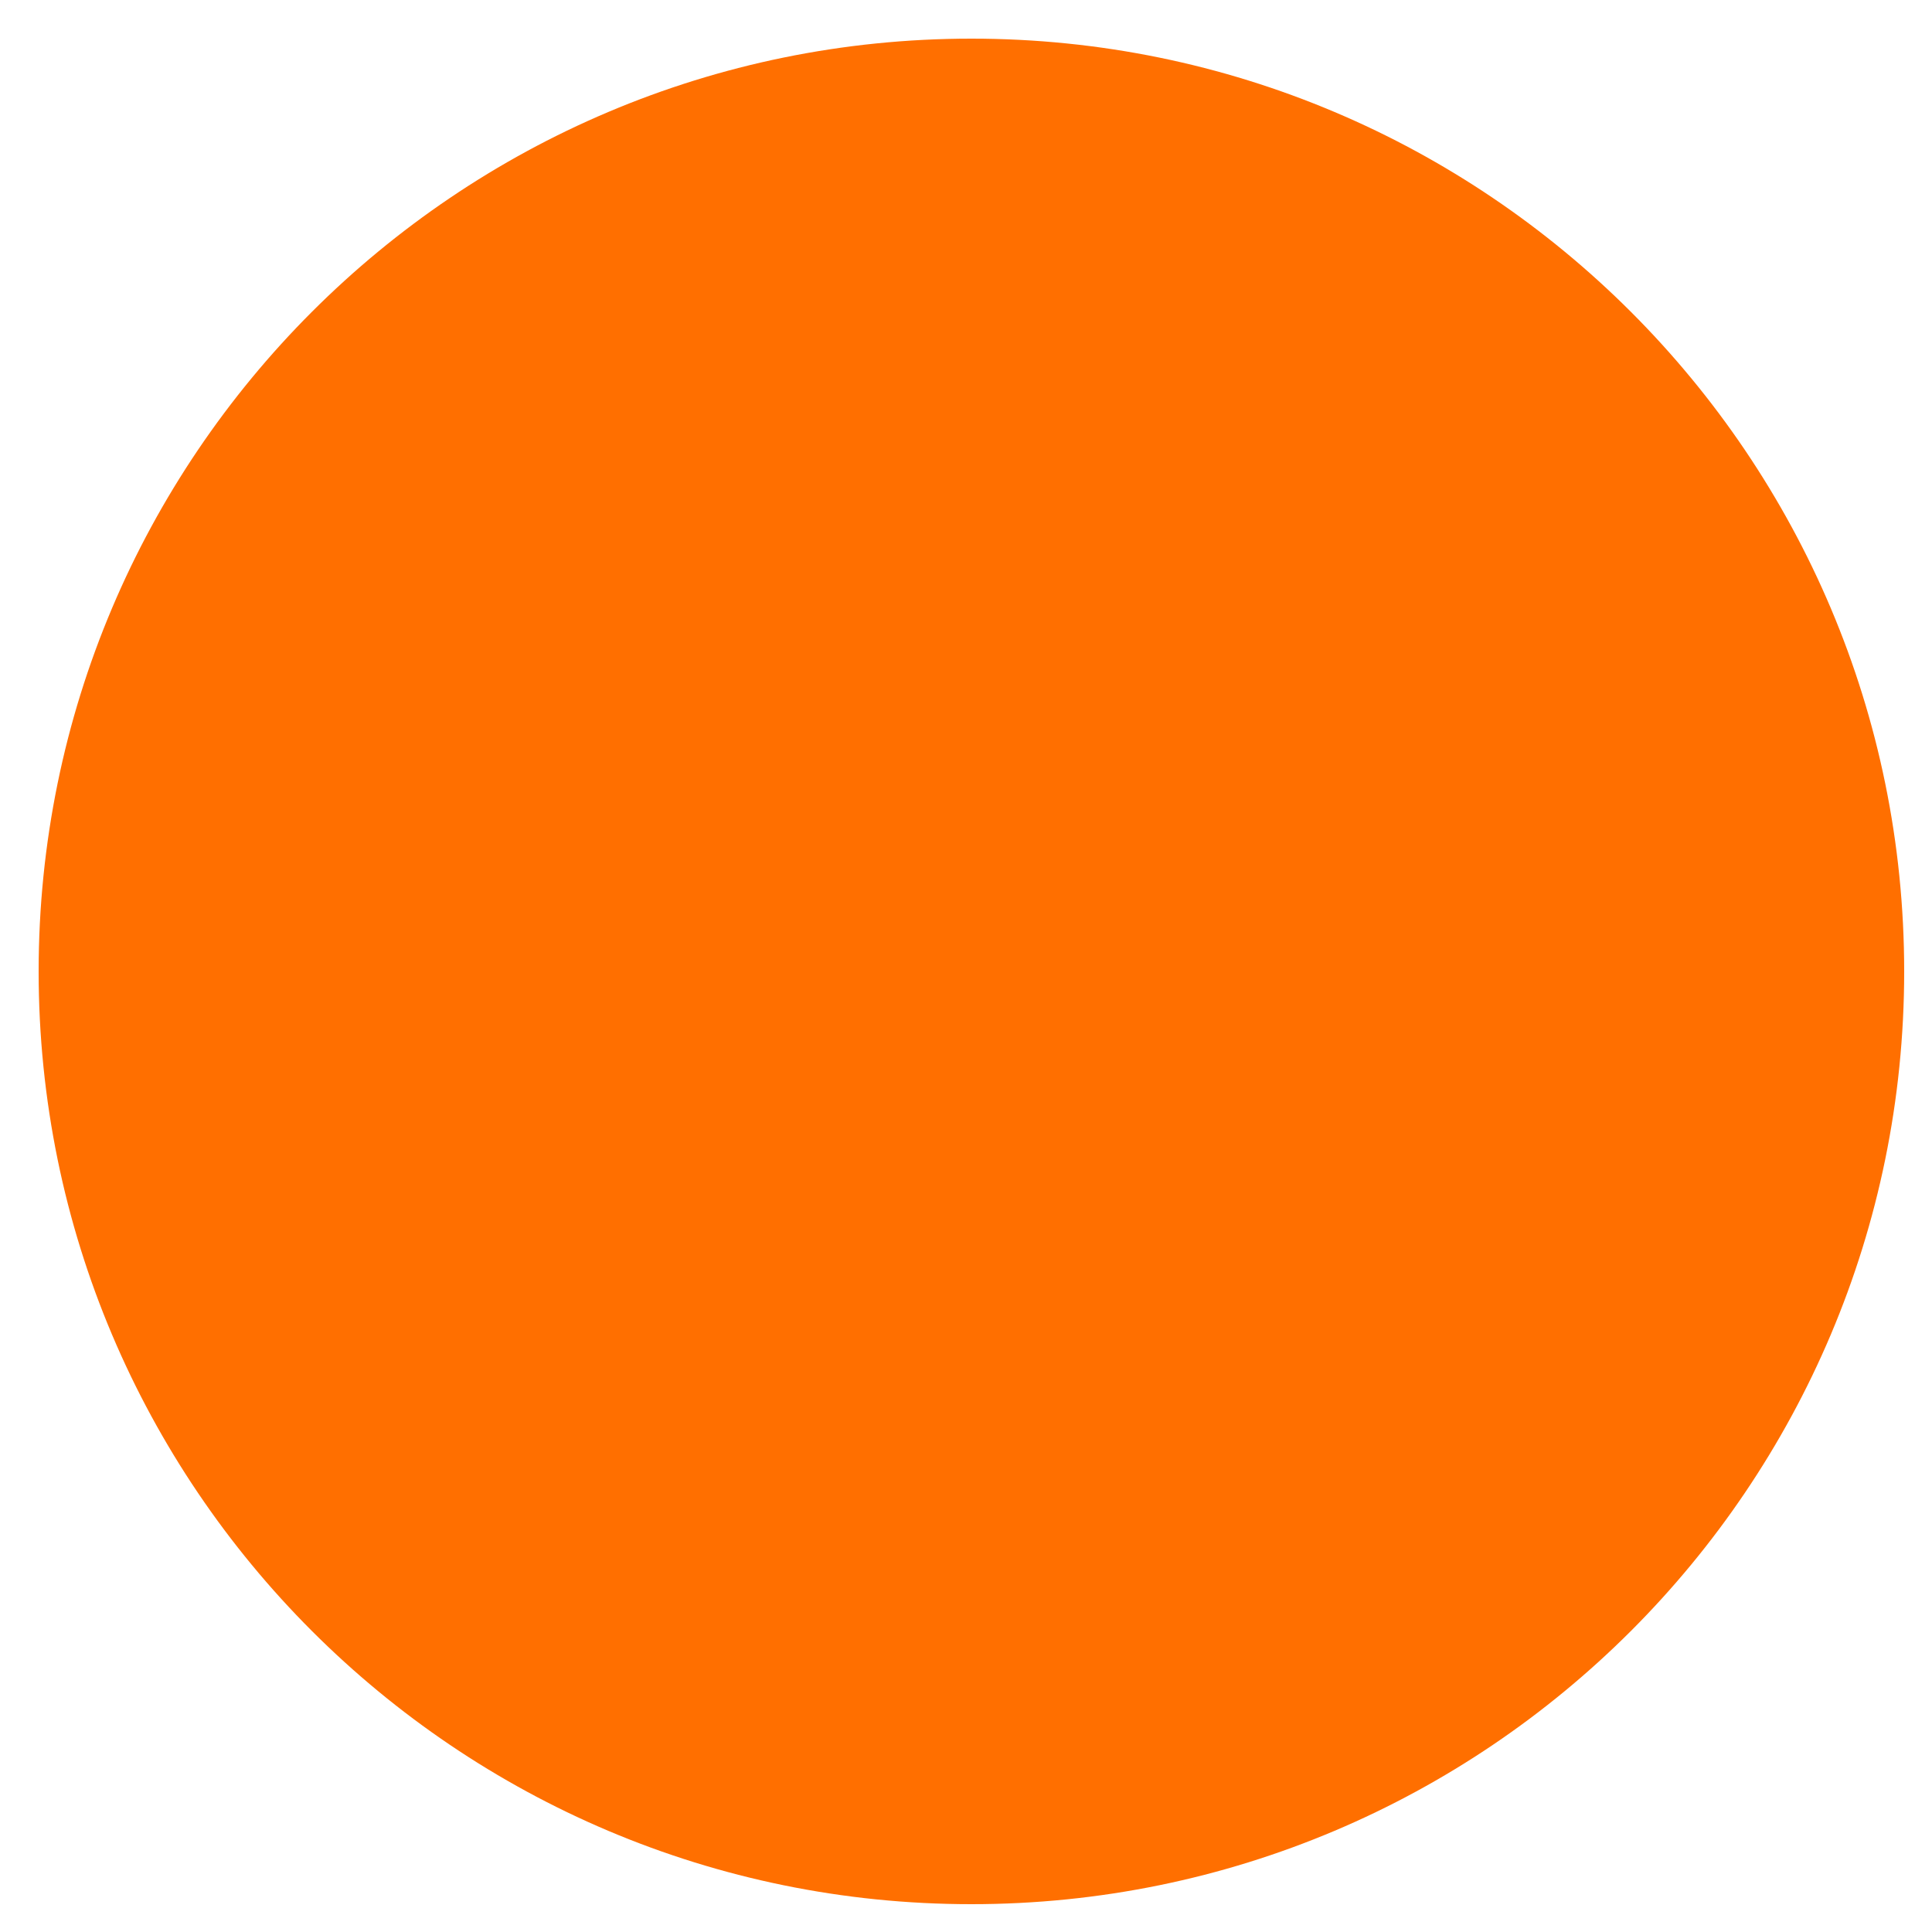 <?xml version="1.0" encoding="utf-8"?>
<!-- Generator: Adobe Illustrator 27.0.0, SVG Export Plug-In . SVG Version: 6.00 Build 0)  -->
<svg version="1.1" id="圖層_1" xmlns="http://www.w3.org/2000/svg" xmlns:xlink="http://www.w3.org/1999/xlink" x="0px" y="0px"
	 viewBox="0 0 50 50" style="enable-background:new 0 0 50 50;" xml:space="preserve">
<style type="text/css">
	.st0{fill:#FF6F00;}
</style>
<g>
	<path class="st0" d="M25.14,49.28c13.33,0,24.14-10.81,24.14-24.14C49.28,11.81,38.47,1,25.14,1C11.81,1,1,11.81,1,25.14
		C1,38.47,11.81,49.28,25.14,49.28z"/>
</g>
</svg>
